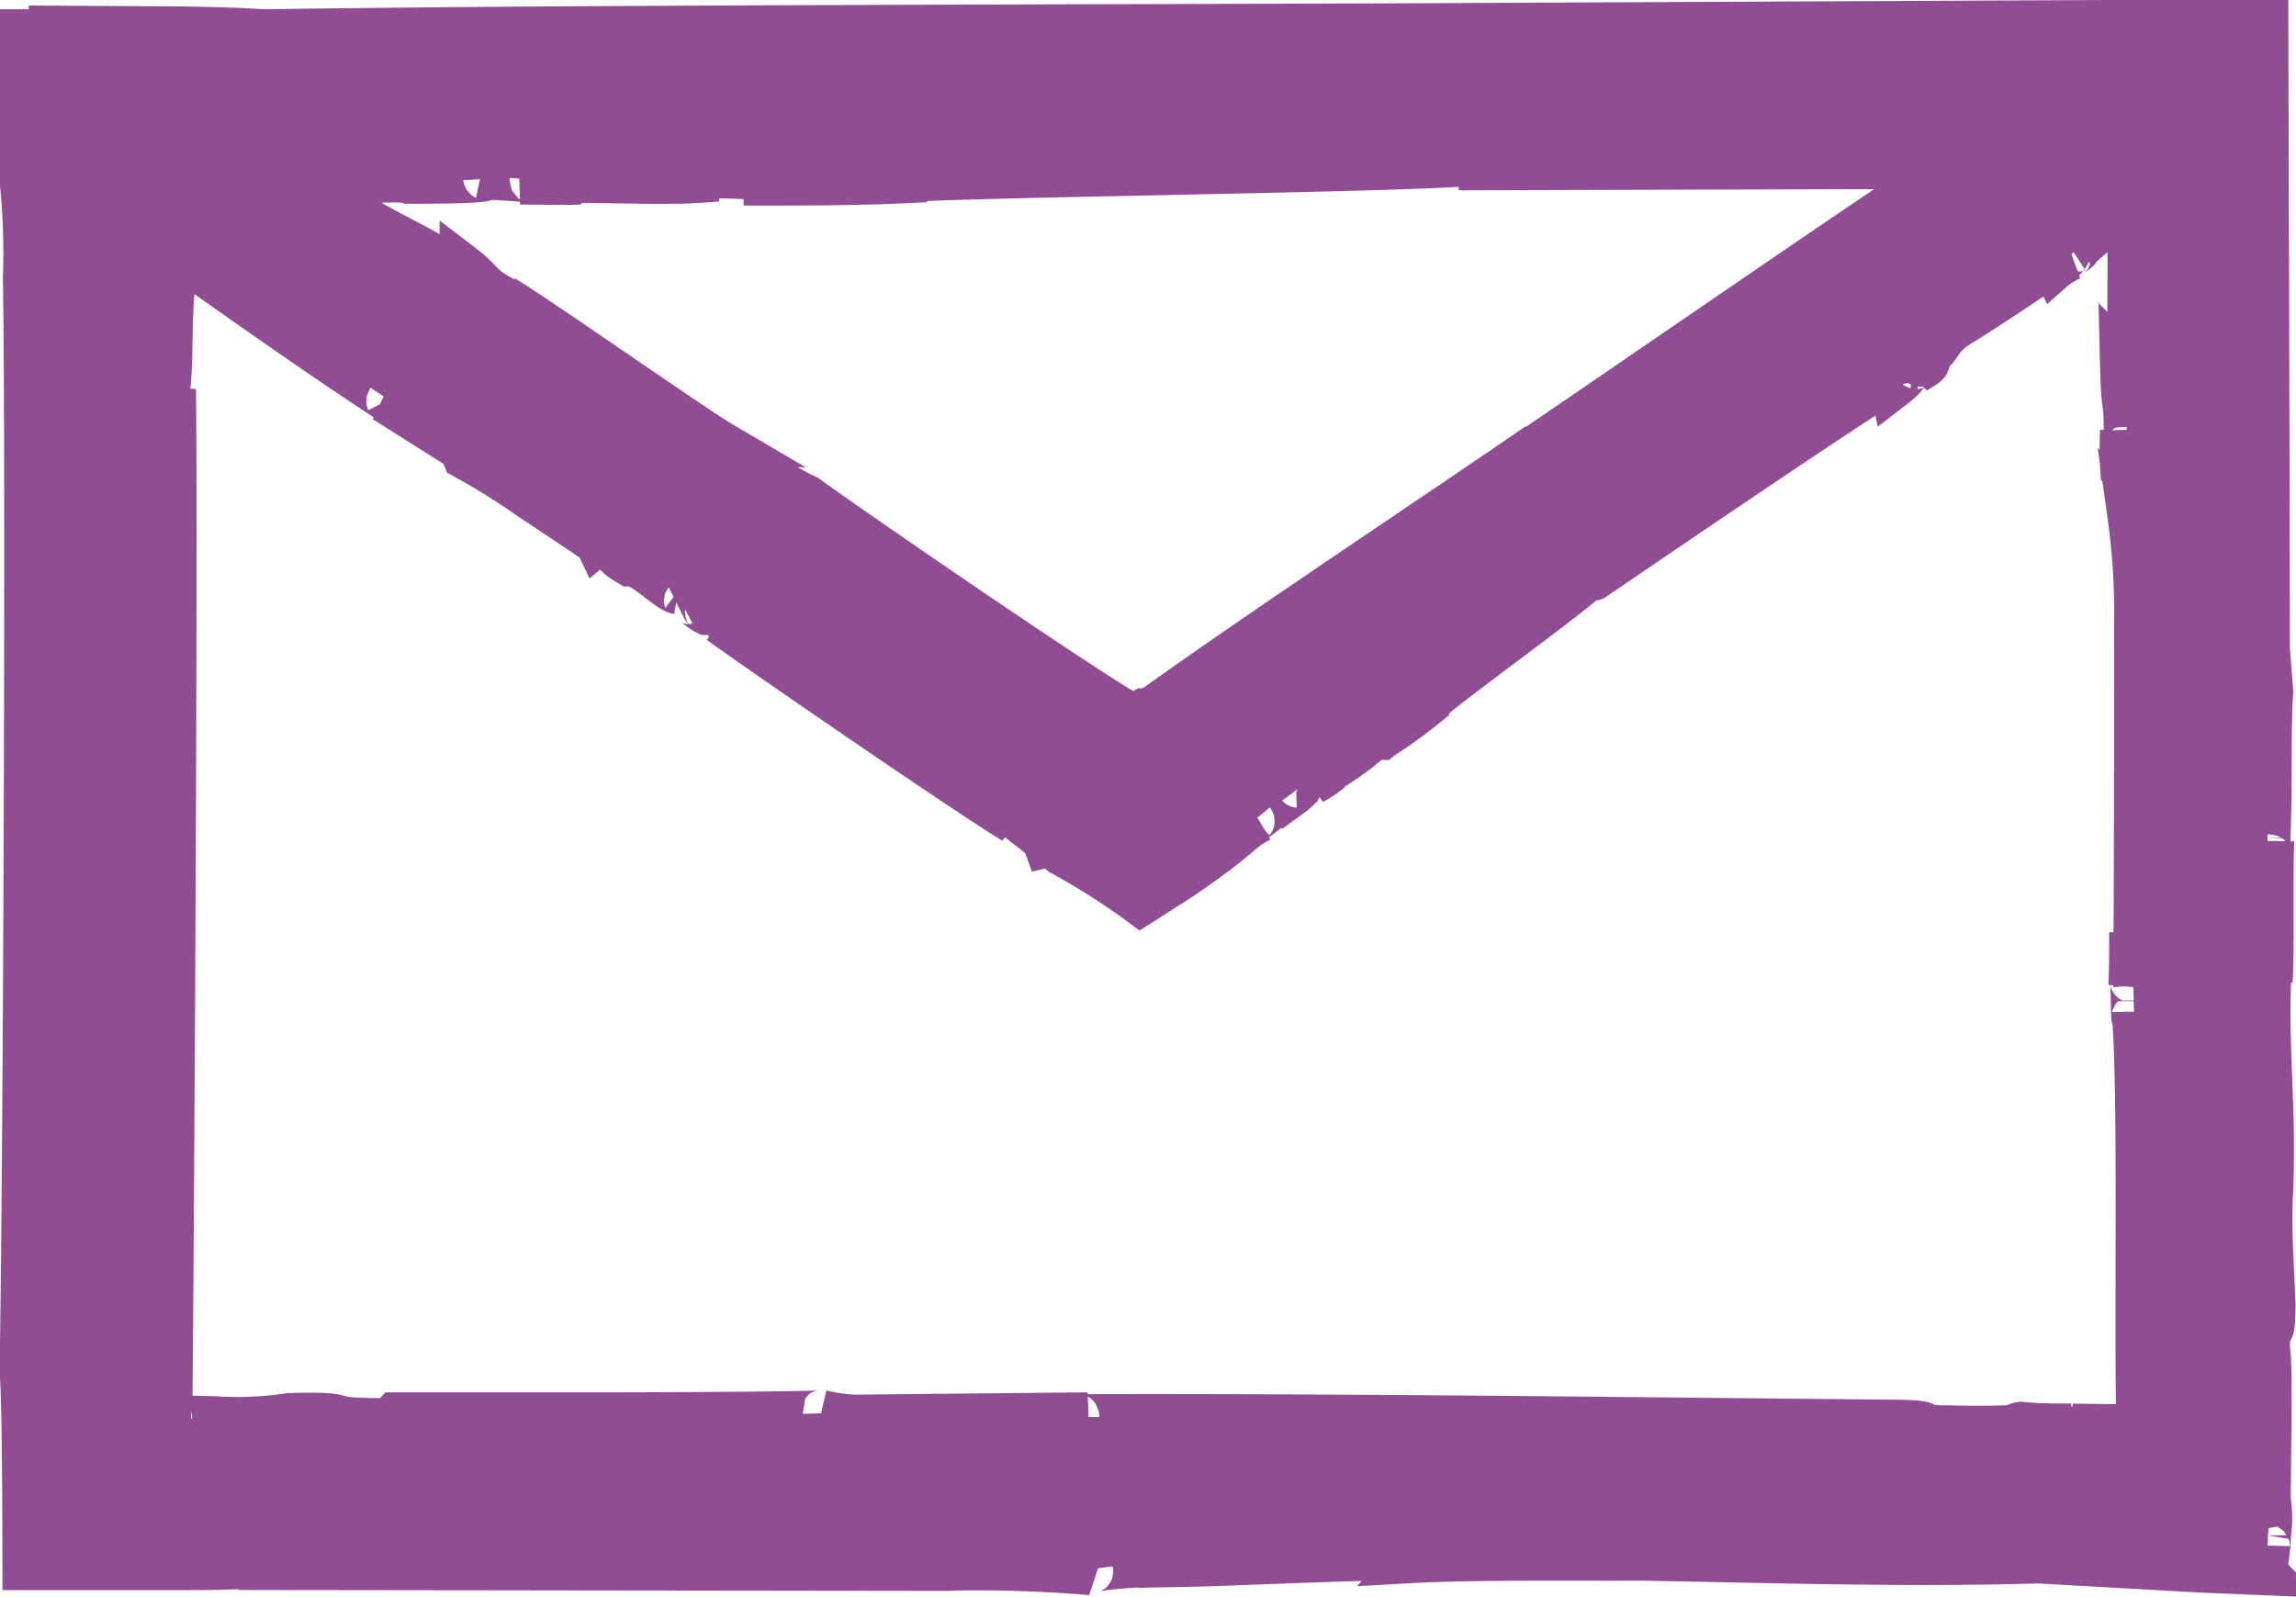 <svg xmlns="http://www.w3.org/2000/svg" width="15.02" height="10.446" viewBox="0 0 15.02 10.446">
  <g id="Group_4768" data-name="Group 4768" transform="translate(0.15 0.151)">
    <path id="Path_1859" data-name="Path 1859" d="M908.292,339.867h0Z" transform="translate(-894.892 -330.694)" fill="#904d94" stroke="#904d94" stroke-width="0.3"/>
    <path id="Path_1860" data-name="Path 1860" d="M864,309.813c-.007-.212-.029-.491-.016-.734l0,0c.024-.592-.035-.906-.011-1.447l.008.058c.013-.191,0-.568.01-.913,0,.1-.021.184-.024-.024.015-.4,0-.667.018-.957l-.022-.278c0-.689-.005-2.26-.01-4.1l-4.929.023.052,0c-2.012.012-6.142.01-8.221.043-.161-.012-.352-.016-.545-.019l-.99-.006c.354.01.243.026-.019.025h-.024c0,.949,0,.979.008,1.015a4.618,4.618,0,0,1,.017.594c.021,1.251,0,6.038-.022,7.148.015.165.018.791.019,1.285h.94c.2,0,.348,0,.509-.009l-.056.008,4.672.006-.093,0a9,9,0,0,1,1,.028c-.063-.039.456-.061.654-.063l-.007.008c.3-.006.974-.04,1.467-.045l-.019.021c.411-.023,1.183-.013,1.479-.016.675.009,1.717.046,2.62.018l1.067.06.408.017a.884.884,0,0,0,.024-.171c0,.018.006,0,.005-.07a.706.706,0,0,0,0-.229c0-.312.016-.907-.007-1C863.975,309.836,863.994,310.111,864,309.813Zm-.068,1.222-.01-.009C863.923,310.894,863.928,310.94,863.936,311.035Zm-12.605-8.587c.026.026.407-.018.481.008.15,0,.635,0,.47-.035.082.017.515.025.257.04.146,0,.287.006.392,0l-.187-.01c.493-.005.761.022,1.083-.01l-.182-.014a3.075,3.075,0,0,1,.657.03l-.3.011c.489,0,.783,0,1.191-.022h-.146c.519-.035,3.234-.063,3.712-.107l-.22-.027.411-.023c-.049,0-.2.088-.239.079l3.17-.009a2.641,2.641,0,0,1-.245.145l-.069.074c-.4.264-1.977,1.35-2.379,1.622l.014-.014c-.61.42-1.875,1.26-2.5,1.711a.712.712,0,0,1-.067.029l-.016,0a.176.176,0,0,1-.027.011.021.021,0,0,1,0,.03h0c-.029-.021-.031-.017-.033-.012a.009.009,0,0,1-.009.005l-.013,0a.239.239,0,0,1-.055-.032c-.376-.224-1.758-1.173-2.071-1.4-.191-.087-.4-.253-.576-.348l.021,0c-.189-.111-1.208-.826-1.427-.957l.026.023c-.2-.105-.152-.12-.292-.227,0,.045-.171-.042-.233-.079l.007-.006c-.095-.055-.319-.164-.472-.26l.017-.014a2.756,2.756,0,0,1-.307-.186c.061,0,.121,0,.183,0C851.308,302.474,851.177,302.456,851.33,302.448Zm10.558,8.169c-.291,0-.019-.034-.358-.037-1.791-.016-3.527-.041-5.337-.036-.041-.009.008-.009.06-.012l-1.527.015a1.083,1.083,0,0,1-.216-.031c.041.009-.645.014-1.346.016h-1.441l-.035.038c-.537,0-.156-.044-.653-.034a2.321,2.321,0,0,1-.507.021l-.261-.006c-.005,0-.009,0-.016.008s-.014-.006,0-.023a.06.06,0,0,1-.017.015s.005-.017,0-.021-.009.006-.017.016l0-.016,0-.009v-.044c.009-.144.025-.18.028-.023.01-.964.037-5.6.023-6.634-.021.134-.007.454-.04.576-.018-.275.007-.4-.013-.526.049-.105.012-.6.062-.812l-.028-.079.009-.071c.471.332.932.66,1.422.981.008.016-.007.006-.025,0l.475.3a.192.192,0,0,1,.05.071,4.472,4.472,0,0,1,.42.261l.3.2c.083.055.139.094.142.1l.03-.025c.165.109.026.069.182.162.087-.006.25.173.317.184,0,0,.07.054.057.065.038-.01.08.045.131.07.021,0-.008-.016-.016-.032l.113.063c.037.036.039.057-.008.03.276.2,1.61,1.117,1.921,1.306-.028-.045-.129-.094-.147-.147.09.037.114.084.16.09,0,.064.169.127.2.212l.038-.009a.844.844,0,0,0,.062.062,4.439,4.439,0,0,1,.515.327l.261-.167c.4-.272.379-.306.505-.372-.015.01-.064.021-.021-.016.021.016.115-.1.151-.092.044-.033.194-.129.126-.125.034,0,.17-.084.1-.019a.782.782,0,0,0,.12-.081l-.062.03a1.88,1.88,0,0,0,.326-.229l-.063.025c.089-.062.163-.114.216-.109l-.087.071a3.4,3.4,0,0,0,.353-.261l-.045.029c.141-.135.958-.712,1.082-.847l-.081.022.114-.1c-.015.01-.016.115-.033.115.268-.182,1.661-1.133,1.919-1.283.108-.054.04.024.041.029.117-.09.038-.059.143-.127.031-.015,0,.022-.009.036.044-.033.091-.053.088-.066-.062.03-.055-.015-.09-.017l.135-.087,0,.022c.03-.019.046-.1.183-.177.226-.14.463-.306.689-.45,0,.013-.04.05-.083.088a.6.6,0,0,1,.106-.063c-.065.017.086-.075.039-.055a1.9,1.9,0,0,1,.353-.266c0,.436,0,.775-.005.933-.014.345-.041.062-.045.058.01.42.027.181.025.538,0,.1-.02-.02-.024-.075a2.415,2.415,0,0,0,.006.314c.009-.2.041-.113.062-.2l0,.459-.02-.021a4.567,4.567,0,0,1,.044.711c0,.762,0,1.587-.006,2.353a1.973,1.973,0,0,1-.026-.334c0,.1,0,.259-.006.353.021-.185.014.321.023.177.044.5.013,2.044.03,2.708l-.437-.005c.076.01.249.017.437.021v.007c-.279-.006-.552-.017-.446-.029-.119,0-.234,0-.328-.011-.056.008.041.009.085.013A5.5,5.5,0,0,1,861.889,310.617Zm.385.007.856,0v0C862.838,310.622,862.254,310.644,862.273,310.624Z" transform="translate(-849.283 -301.424)" fill="#904d94" stroke="#904d94" stroke-width="0.3"/>
  </g>
</svg>
